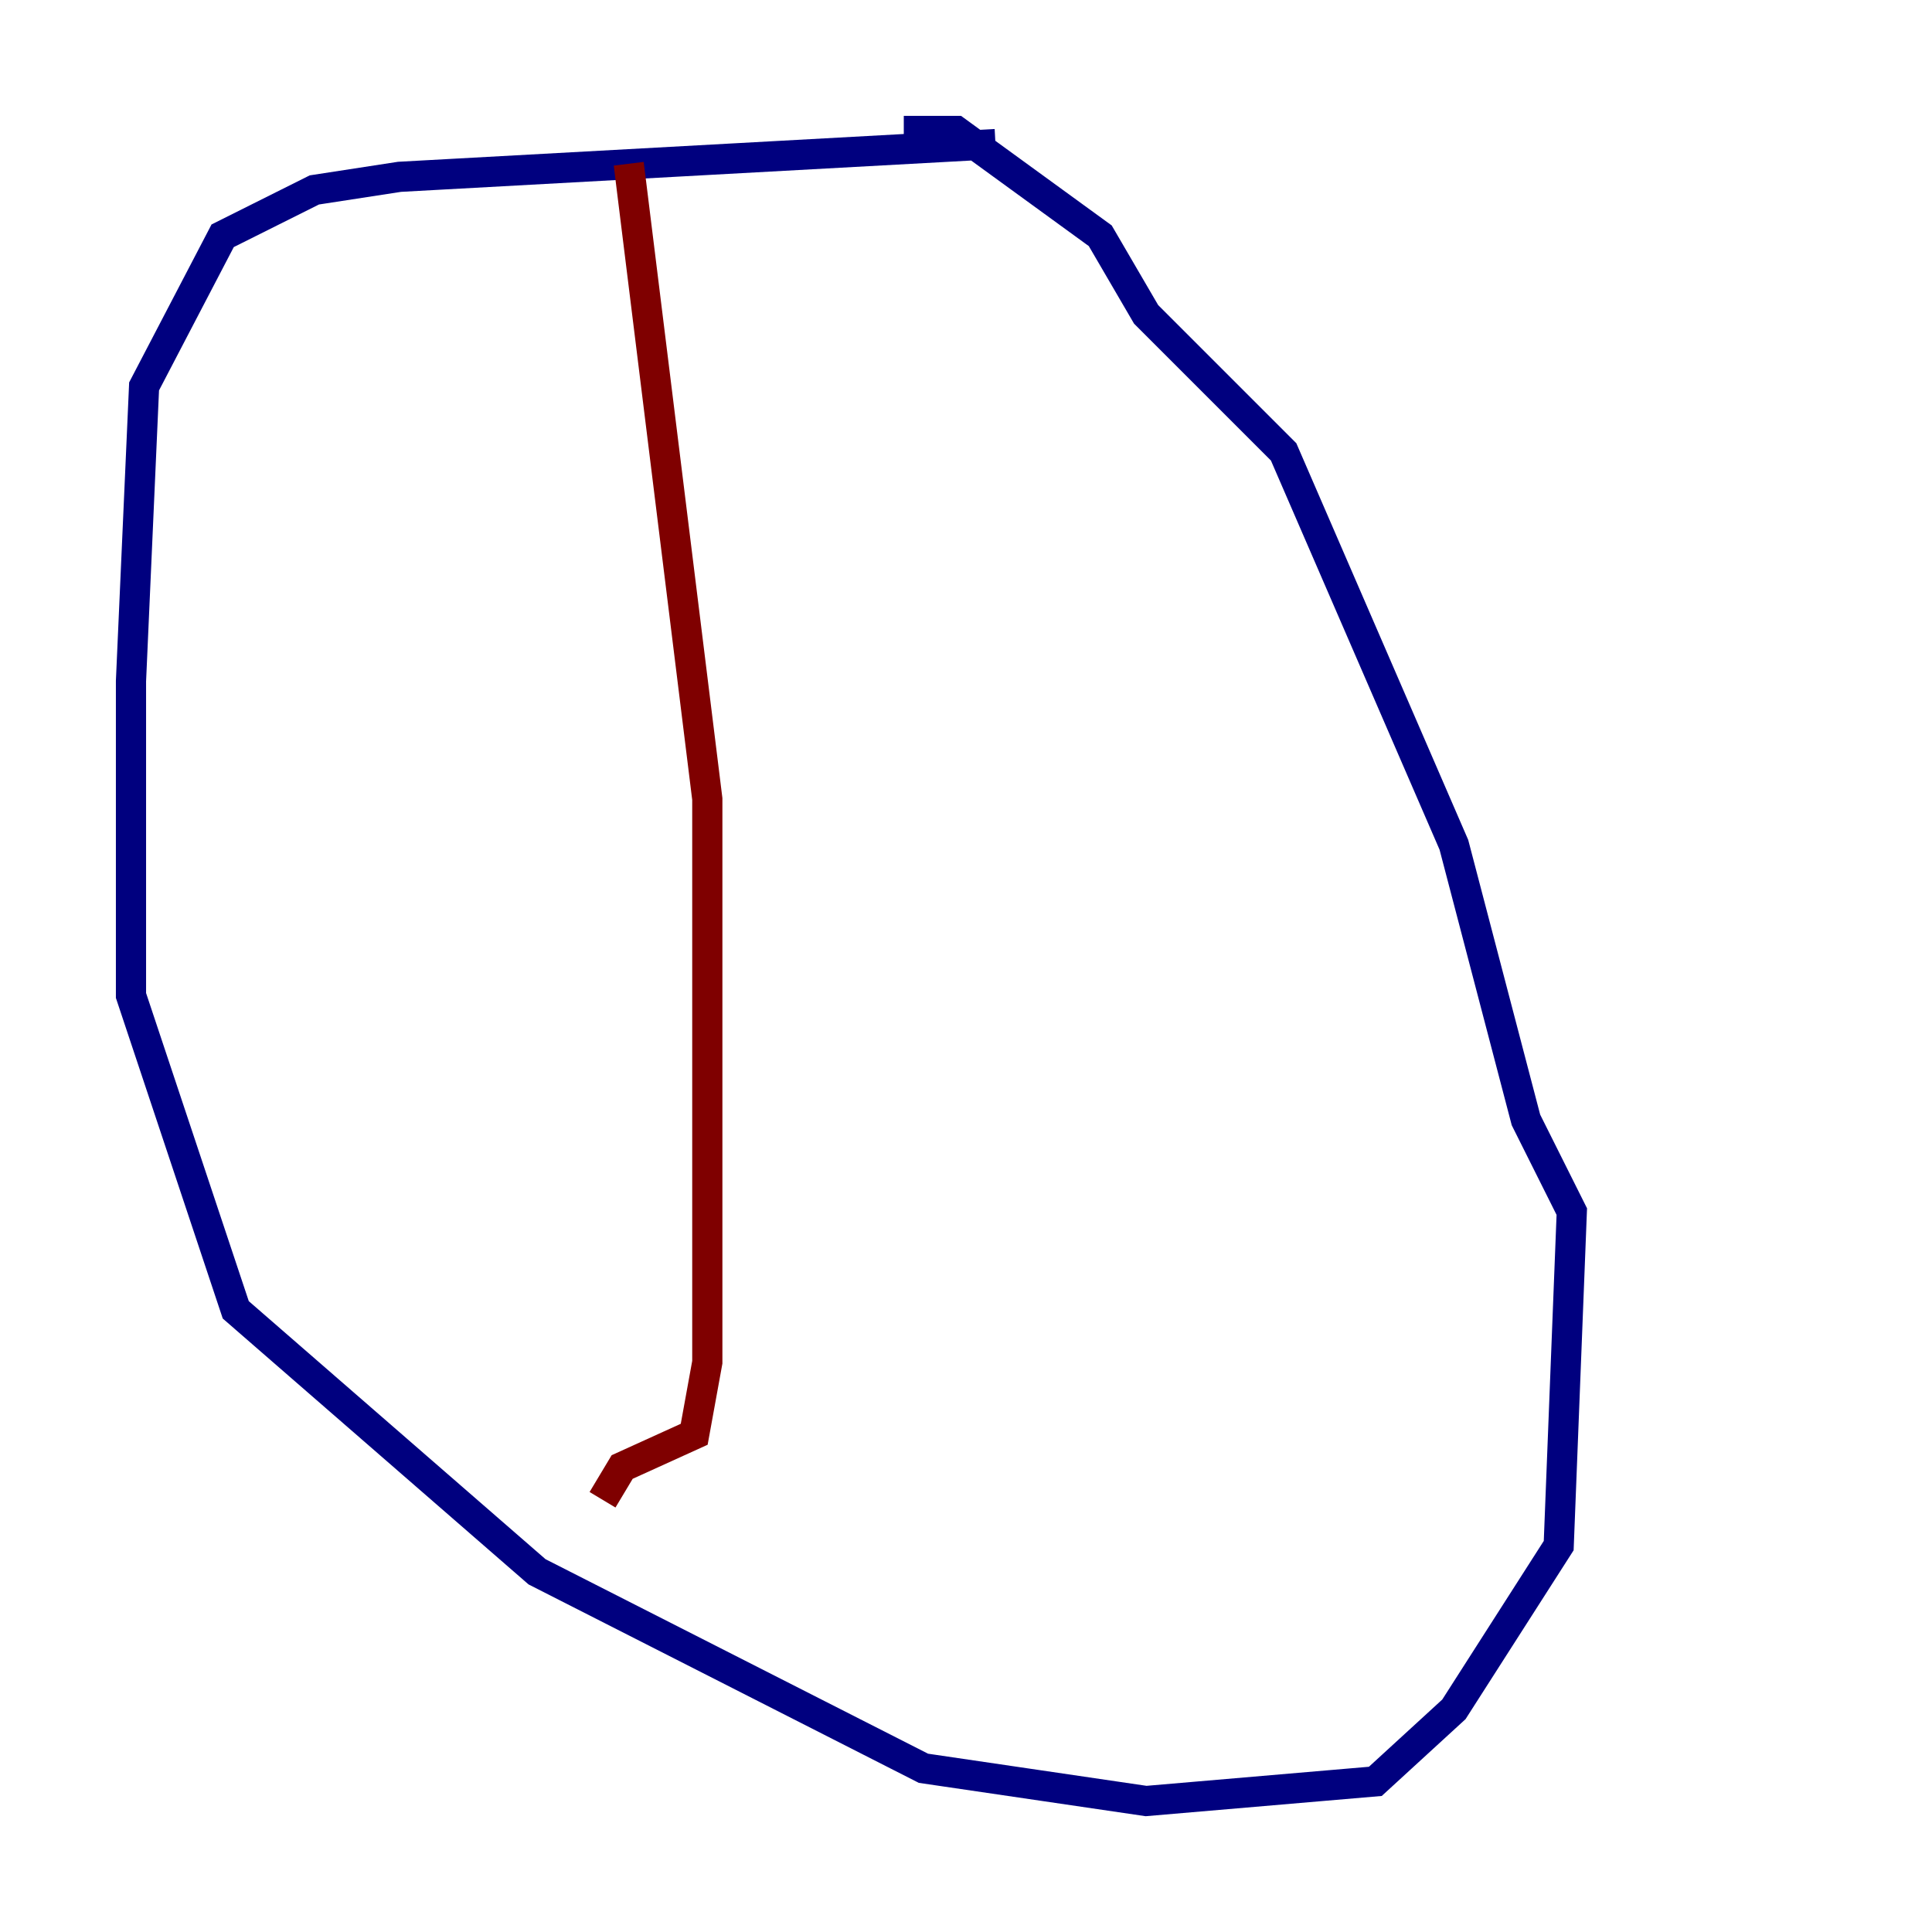<?xml version="1.0" encoding="utf-8" ?>
<svg baseProfile="tiny" height="128" version="1.2" viewBox="0,0,128,128" width="128" xmlns="http://www.w3.org/2000/svg" xmlns:ev="http://www.w3.org/2001/xml-events" xmlns:xlink="http://www.w3.org/1999/xlink"><defs /><polyline fill="none" points="65.953,9.546 26.468,11.715 20.827,12.583 14.752,15.62 9.546,25.6 8.678,45.125 8.678,65.953 15.62,86.78 35.58,104.136 61.18,117.153 75.932,119.322 91.119,118.02 96.325,113.248 103.268,102.4 104.136,80.271 101.098,74.197 96.325,55.973 85.044,29.939 75.932,20.827 72.895,15.62 63.349,8.678 59.878,8.678" stroke="#00007f" stroke-width="2" /><polyline fill="none" points="41.654,10.848 46.861,52.936 46.861,90.251 45.993,95.024 41.22,97.193 39.919,99.363" stroke="#7f0000" stroke-width="2" /></svg>